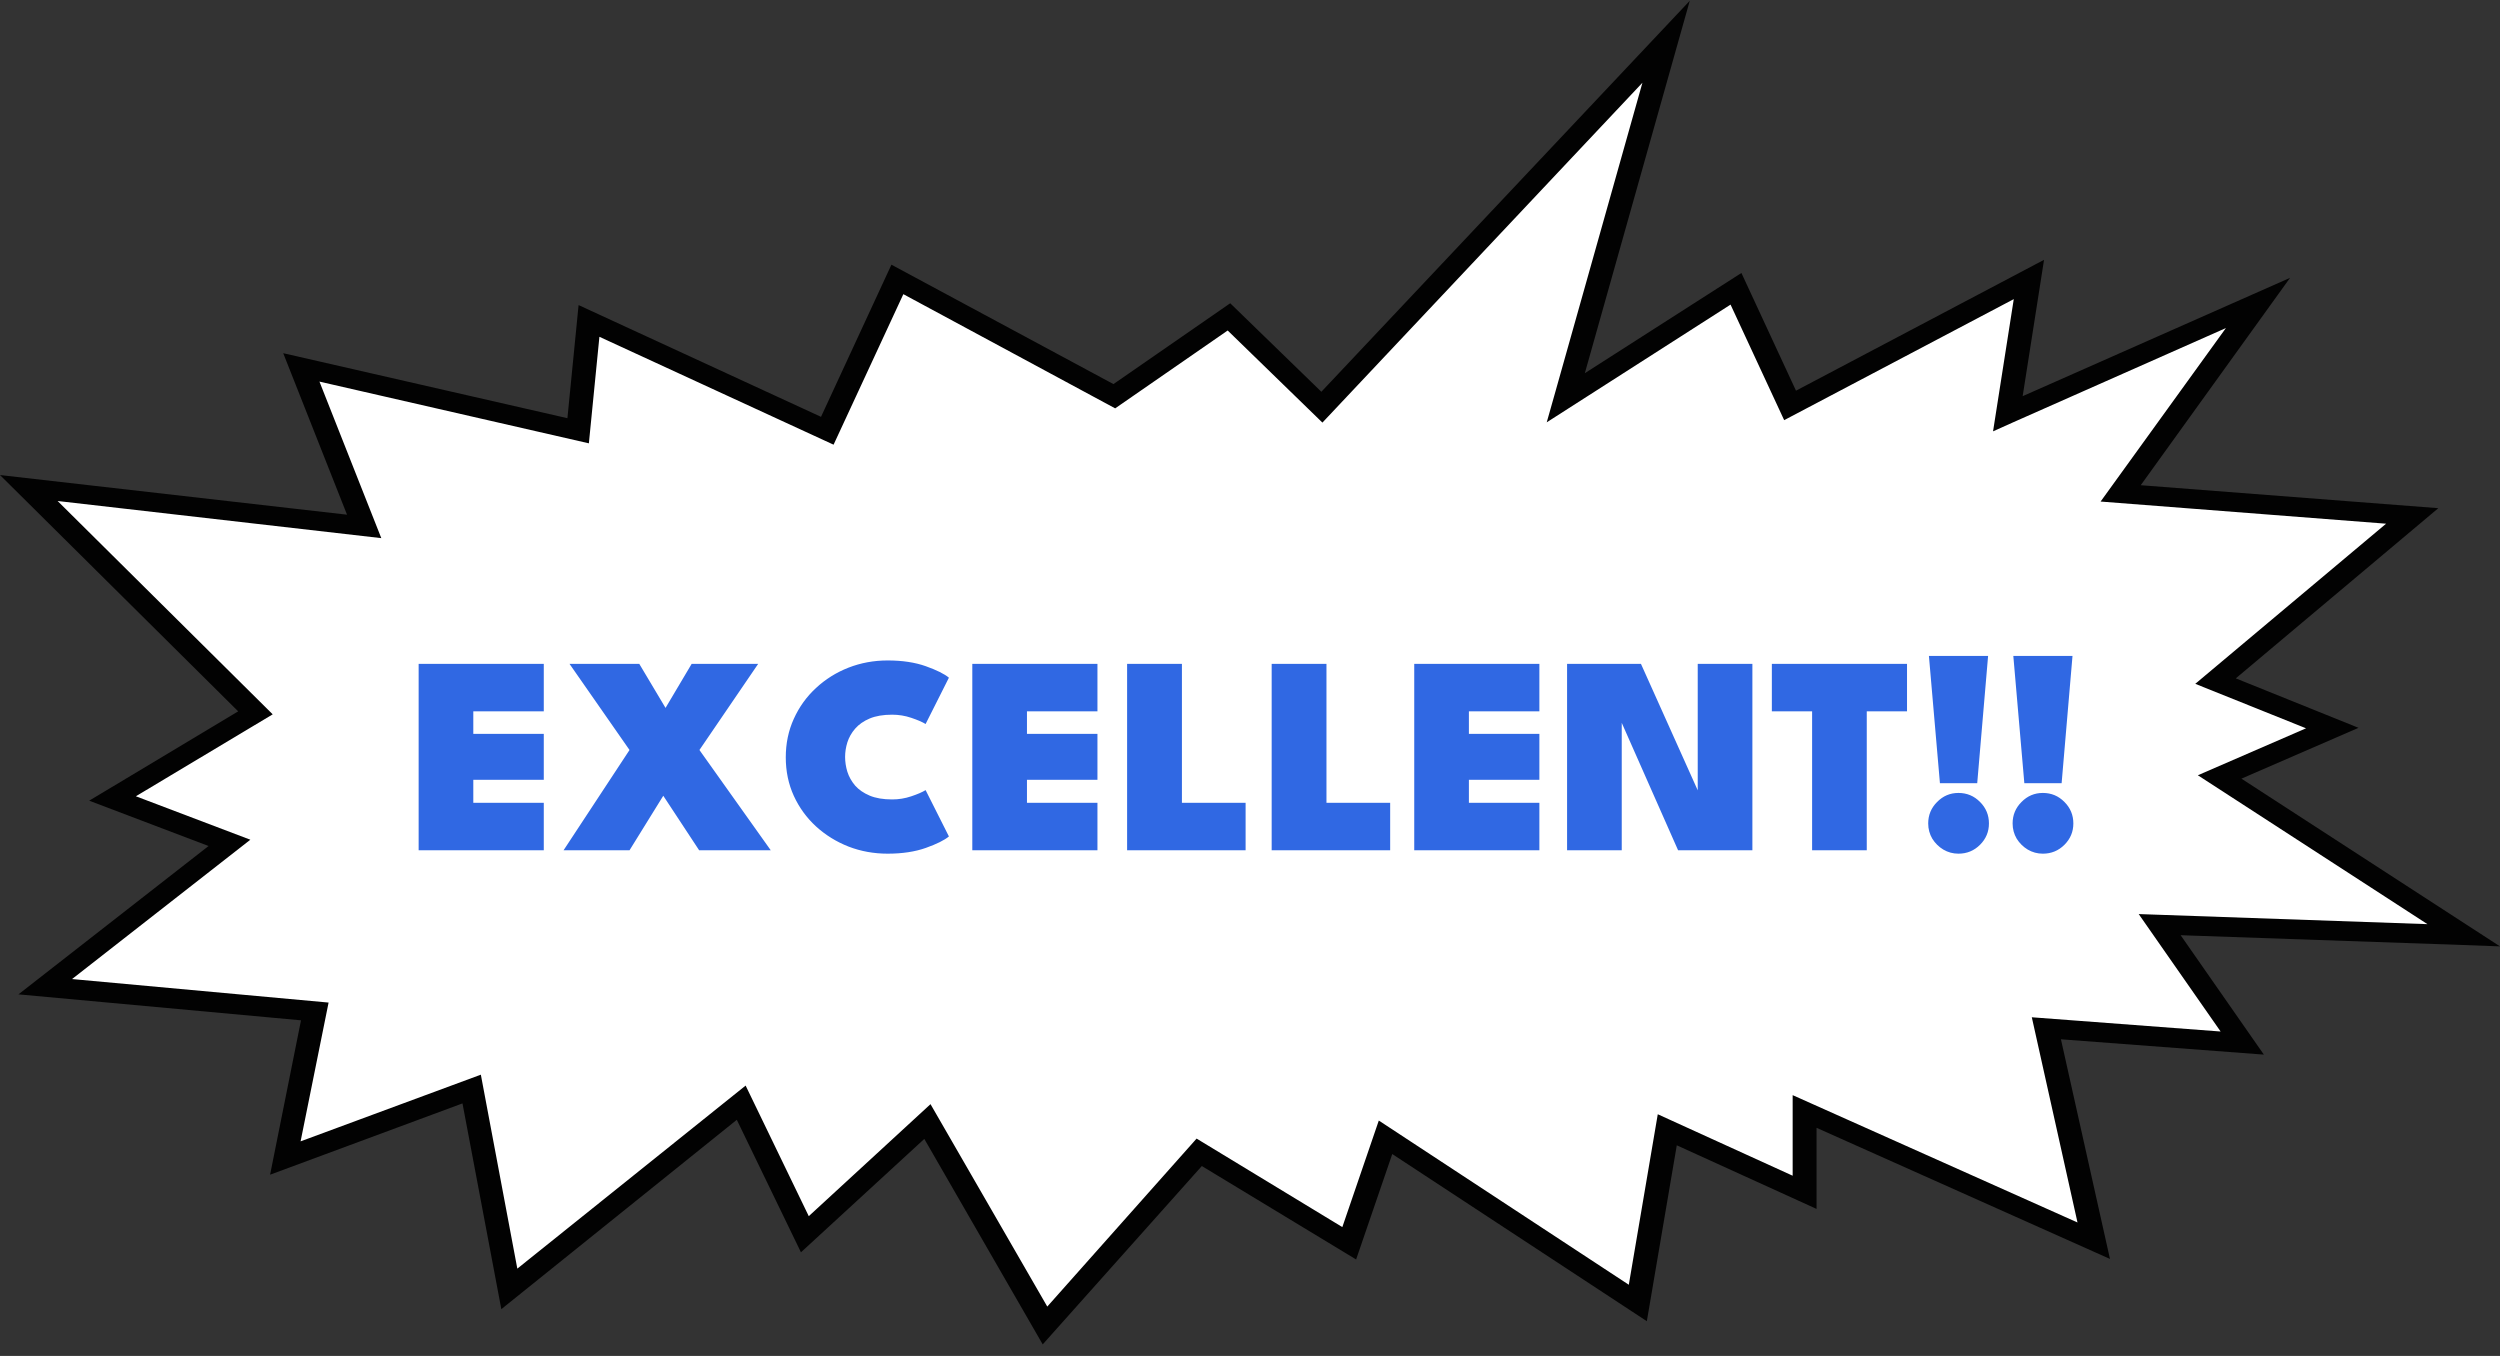 <svg width="177" height="96" viewBox="0 0 177 96" fill="none" xmlns="http://www.w3.org/2000/svg">
<rect x="0" y="0" width="177" height="96" fill="#333333" stroke="none"/>
<path d="M159.877 21.451L150.166 34.929L170.801 36.536L156.896 48.22L165.14 51.545L157.15 55.009L174.429 66.208L152.916 65.454L158.756 73.846L144.88 72.805L148.254 87.833L127.763 78.683V84.412L118.052 79.978L115.955 92.242L98.093 80.52L95.528 88.025L84.909 81.586L74.008 93.85L65.672 79.398L56.989 87.386L52.472 78.064L36.048 91.239L33.396 77.099L20.19 81.974L22.287 71.606L3.189 69.864L16.233 59.673L7.966 56.535L18.07 50.484L2.028 34.564L25.805 37.27L21.334 26.014L40.941 30.5L41.709 22.727L58.572 30.5L63.529 19.786L78.901 28.044L87.007 22.435L93.598 28.821L117.983 2.959L110.854 28.164L122.916 20.444L126.735 28.701L143.644 19.786L142.176 29.282L159.877 21.451Z" fill="white"/>
<path d="M172.638 35.975L158.294 48.028L166.983 51.53L158.693 55.129L177 67.004L174.418 66.908L154.389 66.213L160.282 74.667L145.914 73.582L149.386 89.133L128.612 79.849V85.592L118.716 81.087L116.596 93.542L98.572 81.706L96.013 89.171L85.089 82.555L73.824 95.183L65.441 80.635L56.707 88.663L52.166 79.282L35.494 92.688L32.744 78.121L19.122 83.169L21.311 72.239L1.306 70.401L14.766 59.898L6.314 56.688L16.863 50.364L0 33.633L24.569 36.44L20.052 25.006L40.173 29.608L40.964 21.6L58.128 29.512L63.113 18.74L78.832 27.194L87.099 21.47L93.552 27.737L119.635 0.056L112.206 26.422L123.292 19.326L127.156 27.66L144.718 18.395L143.205 28.049L162.136 19.671L151.564 34.353L172.638 35.98V35.975ZM155.429 48.412L168.935 37.078L148.722 35.51L157.595 23.226L142.529 29.901L141.108 30.539L142.575 21.178L126.319 29.747L122.523 21.566L109.508 29.901L110.045 28.005L116.284 5.857L93.627 29.92L86.92 23.399L78.954 28.912L63.957 20.827L59.017 31.484L42.438 23.845L41.692 31.388L22.617 27.017L26.996 38.1L4.079 35.471L19.307 50.575L9.619 56.376L17.724 59.452L5.101 69.317L23.264 70.982L21.282 80.808L34.044 76.087L36.626 89.819L52.79 76.859L57.261 86.105L65.88 78.174L74.147 92.506L84.719 80.612L95.037 86.878L97.619 79.335L115.319 90.961L117.37 78.889L126.92 83.241V77.536L147.087 86.552L143.852 72.023L157.22 73.031L151.42 64.716L171.864 65.43L155.608 54.889L163.268 51.564L155.417 48.412H155.429Z" fill="#020202"/>
<path d="M29.64 47H38.5V50.36H33.51V51.96H38.5V55.21H33.51V56.84H38.5V60.2H29.64V47ZM49.52 53.1L54.57 60.2H49.5L46.96 56.34L44.57 60.2H39.9L44.57 53.1L40.32 47H45.26L47.12 50.12L48.97 47H53.68L49.52 53.1ZM63.163 56.6C63.63 56.6 64.079 56.527 64.513 56.38C64.953 56.233 65.293 56.087 65.533 55.94L67.183 59.22C66.863 59.487 66.32 59.757 65.553 60.03C64.786 60.303 63.883 60.44 62.843 60.44C61.87 60.44 60.95 60.273 60.083 59.94C59.216 59.6 58.446 59.123 57.773 58.51C57.106 57.897 56.583 57.177 56.203 56.35C55.823 55.517 55.633 54.607 55.633 53.62C55.633 52.633 55.823 51.724 56.203 50.89C56.583 50.05 57.106 49.324 57.773 48.71C58.44 48.09 59.206 47.61 60.073 47.27C60.946 46.93 61.87 46.76 62.843 46.76C63.883 46.76 64.786 46.897 65.553 47.17C66.32 47.444 66.863 47.714 67.183 47.98L65.533 51.26C65.293 51.114 64.953 50.967 64.513 50.82C64.079 50.673 63.63 50.6 63.163 50.6C62.529 50.6 61.999 50.69 61.573 50.87C61.146 51.05 60.803 51.29 60.543 51.59C60.289 51.883 60.106 52.207 59.993 52.56C59.886 52.907 59.833 53.25 59.833 53.59C59.833 53.937 59.886 54.287 59.993 54.64C60.106 54.993 60.289 55.32 60.543 55.62C60.803 55.913 61.146 56.15 61.573 56.33C61.999 56.51 62.529 56.6 63.163 56.6ZM68.839 47H77.699V50.36H72.709V51.96H77.699V55.21H72.709V56.84H77.699V60.2H68.839V47ZM79.799 47H83.68V56.84H88.189V60.2H79.799V47ZM90.034 47H93.914V56.84H98.424V60.2H90.034V47ZM100.128 47H108.988V50.36H103.998V51.96H108.988V55.21H103.998V56.84H108.988V60.2H100.128V47ZM114.529 50.52L114.819 50.57V60.2H110.949V47H116.179L120.489 56.6L120.199 56.66V47H124.069V60.2H118.809L114.529 50.52ZM128.297 50.36H125.447V47H135.017V50.36H132.167V60.2H128.297V50.36ZM137.347 55.45L136.567 46.44H140.757L139.987 55.45H137.347ZM138.657 60.44C138.27 60.44 137.914 60.343 137.587 60.15C137.267 59.957 137.007 59.7 136.807 59.38C136.614 59.053 136.517 58.694 136.517 58.3C136.517 57.707 136.727 57.2 137.147 56.78C137.567 56.353 138.07 56.14 138.657 56.14C139.257 56.14 139.767 56.353 140.187 56.78C140.607 57.2 140.817 57.707 140.817 58.3C140.817 58.887 140.607 59.39 140.187 59.81C139.767 60.23 139.257 60.44 138.657 60.44ZM143.323 55.45L142.543 46.44H146.733L145.963 55.45H143.323ZM144.633 60.44C144.247 60.44 143.89 60.343 143.563 60.15C143.243 59.957 142.983 59.7 142.783 59.38C142.59 59.053 142.493 58.694 142.493 58.3C142.493 57.707 142.703 57.2 143.123 56.78C143.543 56.353 144.047 56.14 144.633 56.14C145.233 56.14 145.743 56.353 146.163 56.78C146.583 57.2 146.793 57.707 146.793 58.3C146.793 58.887 146.583 59.39 146.163 59.81C145.743 60.23 145.233 60.44 144.633 60.44Z" fill="#3068E3"/>
</svg>
